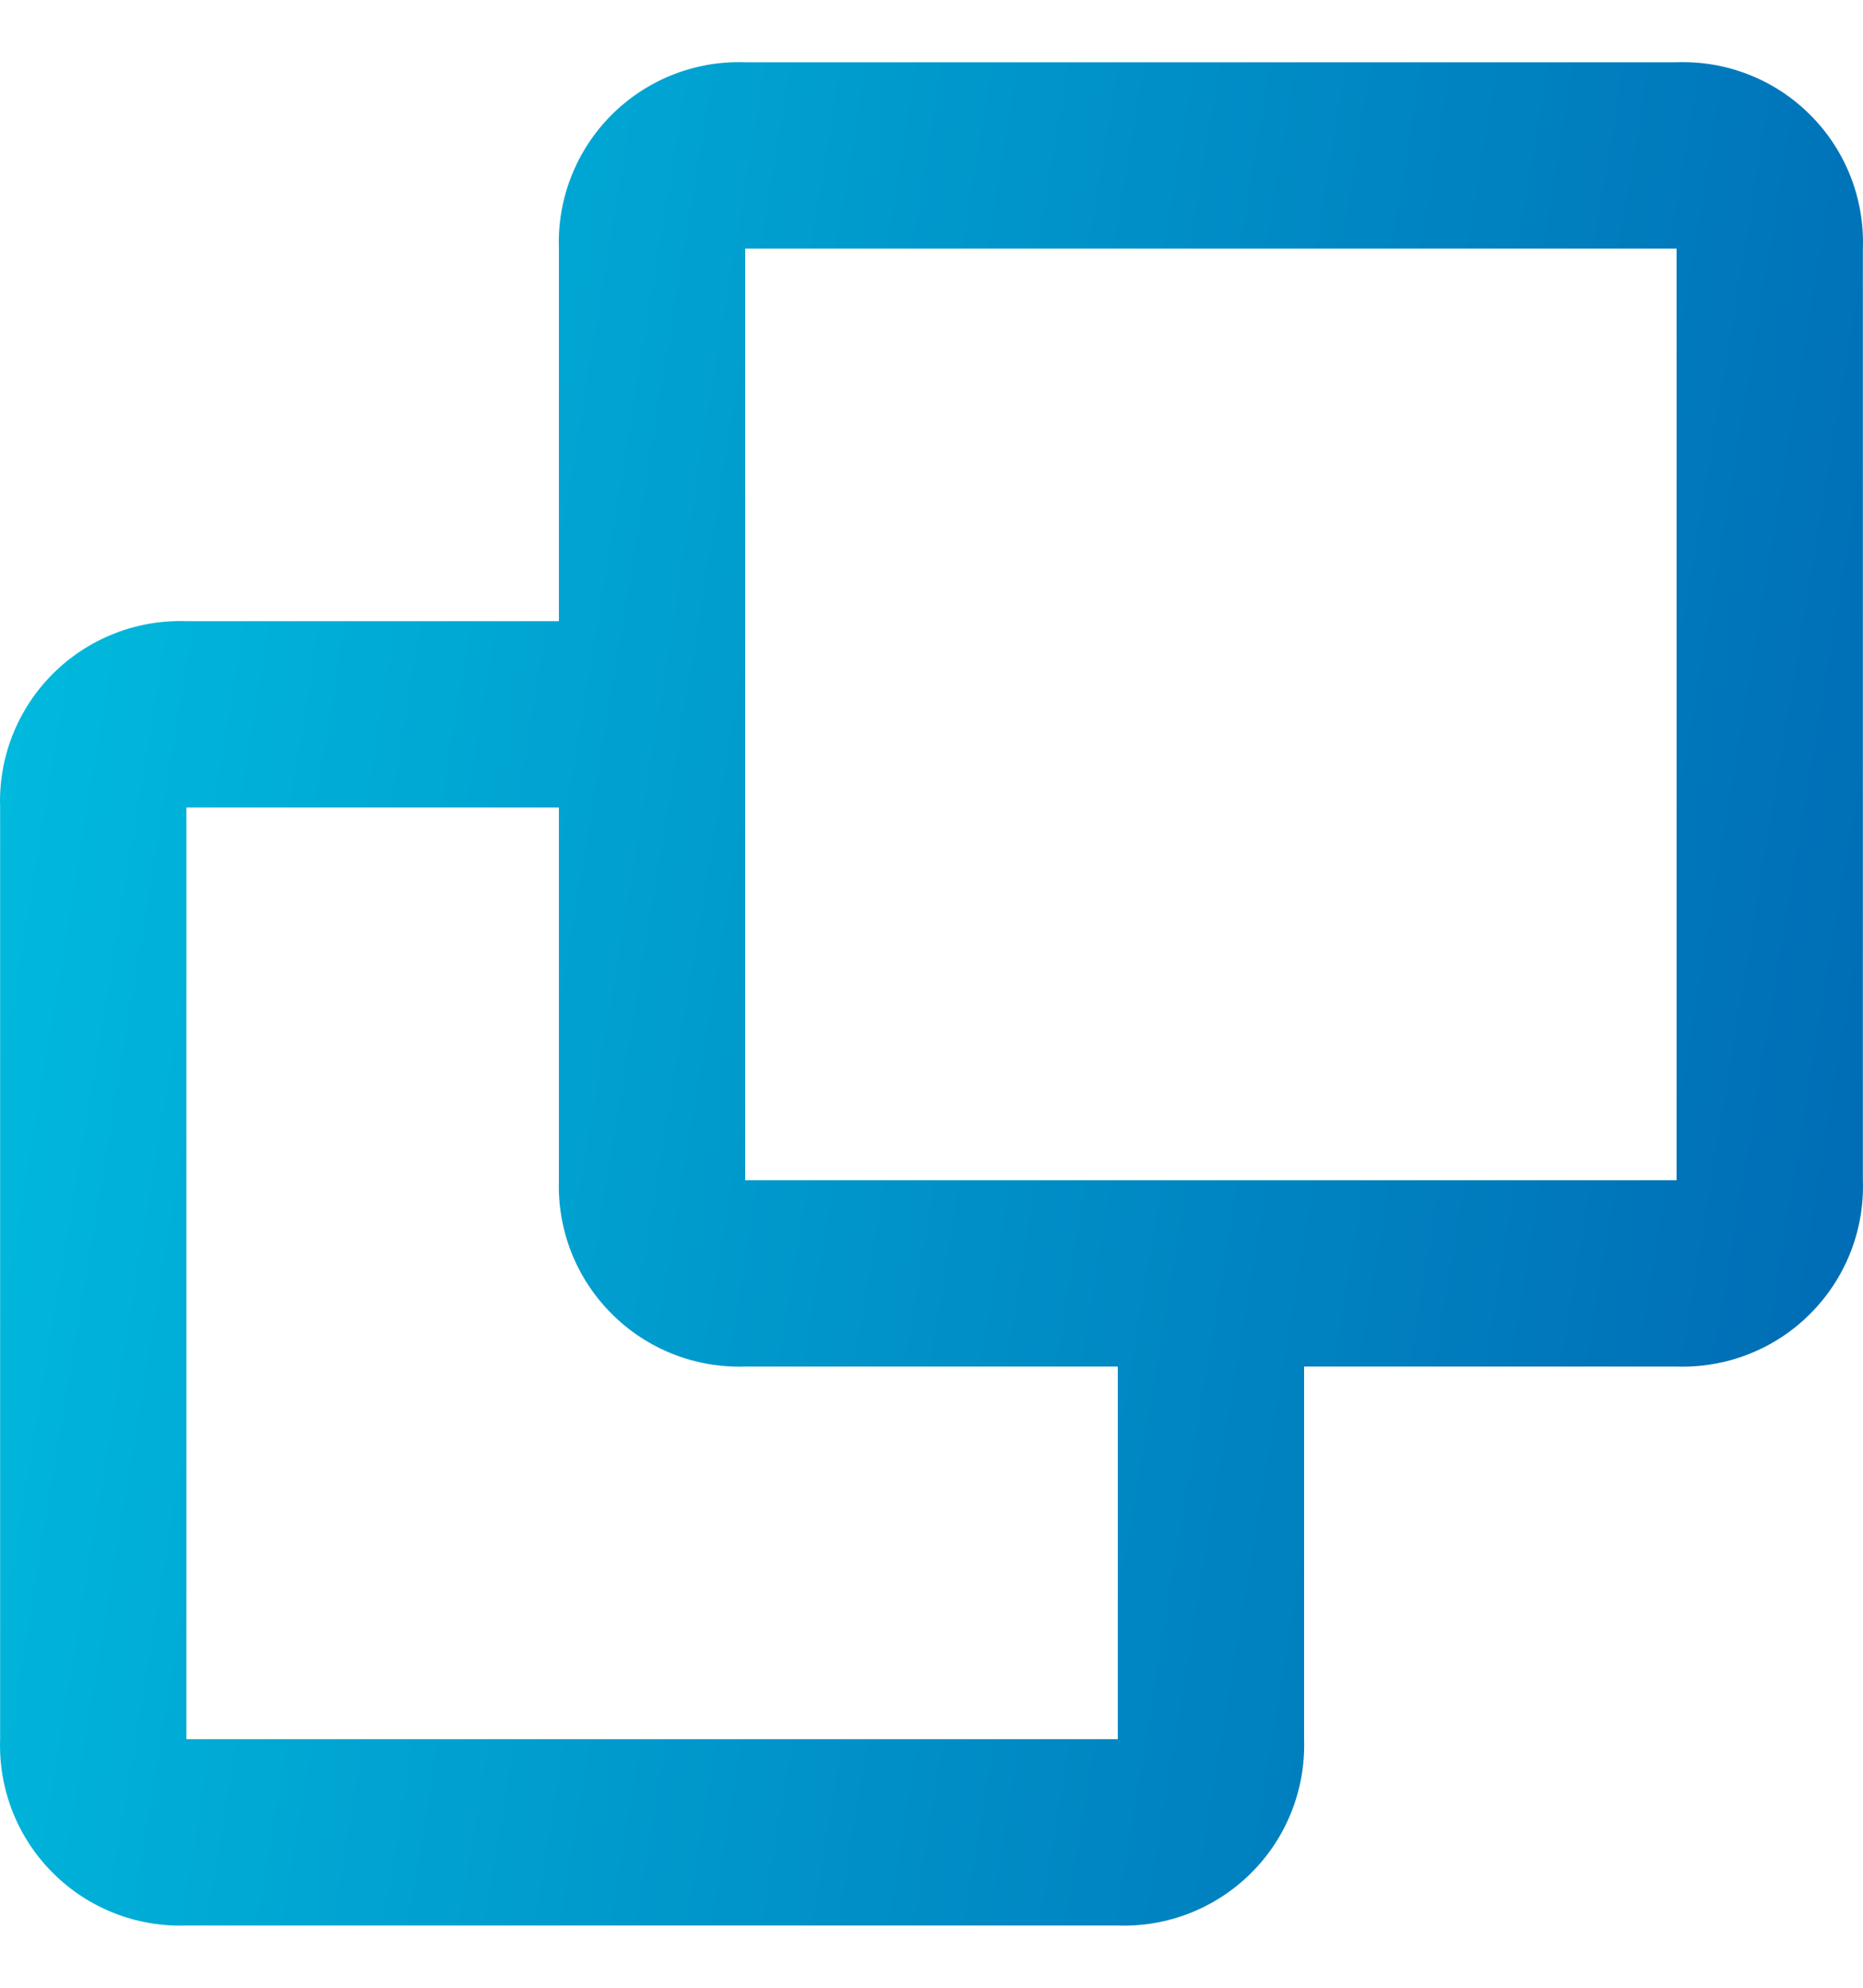 <svg width="15" height="16" viewBox="0 0 15 16" fill="none" xmlns="http://www.w3.org/2000/svg">
<path d="M9 15.499H1.501C1.099 15.513 0.709 15.36 0.425 15.075C0.14 14.791 -0.013 14.401 0.001 13.999V6.5C-0.013 6.098 0.14 5.709 0.425 5.424C0.709 5.14 1.099 4.986 1.501 5H4.5V2.001C4.486 1.599 4.64 1.209 4.924 0.925C5.209 0.64 5.598 0.487 6 0.501H13.499C13.901 0.487 14.291 0.64 14.575 0.925C14.86 1.209 15.013 1.599 14.999 2.001V9.5C15.013 9.902 14.859 10.291 14.575 10.575C14.291 10.86 13.901 11.013 13.499 11H10.5V13.999C10.513 14.401 10.36 14.791 10.075 15.075C9.791 15.359 9.402 15.513 9 15.499ZM1.501 6.5V13.999H9V11H6C5.598 11.013 5.209 10.86 4.925 10.575C4.64 10.291 4.487 9.902 4.5 9.5V6.5H1.501ZM6 2.001V9.5H13.499V2.001H6Z" fill="url(#paint0_linear_5154_3881)"/>
<defs>
<linearGradient id="paint0_linear_5154_3881" x1="-6.67897e-07" y1="0.308" x2="17.01" y2="3.111" gradientUnits="userSpaceOnUse">
<stop stop-color="#00BEDF"/>
<stop offset="1" stop-color="#0068B3"/>
</linearGradient>
</defs>
</svg>
